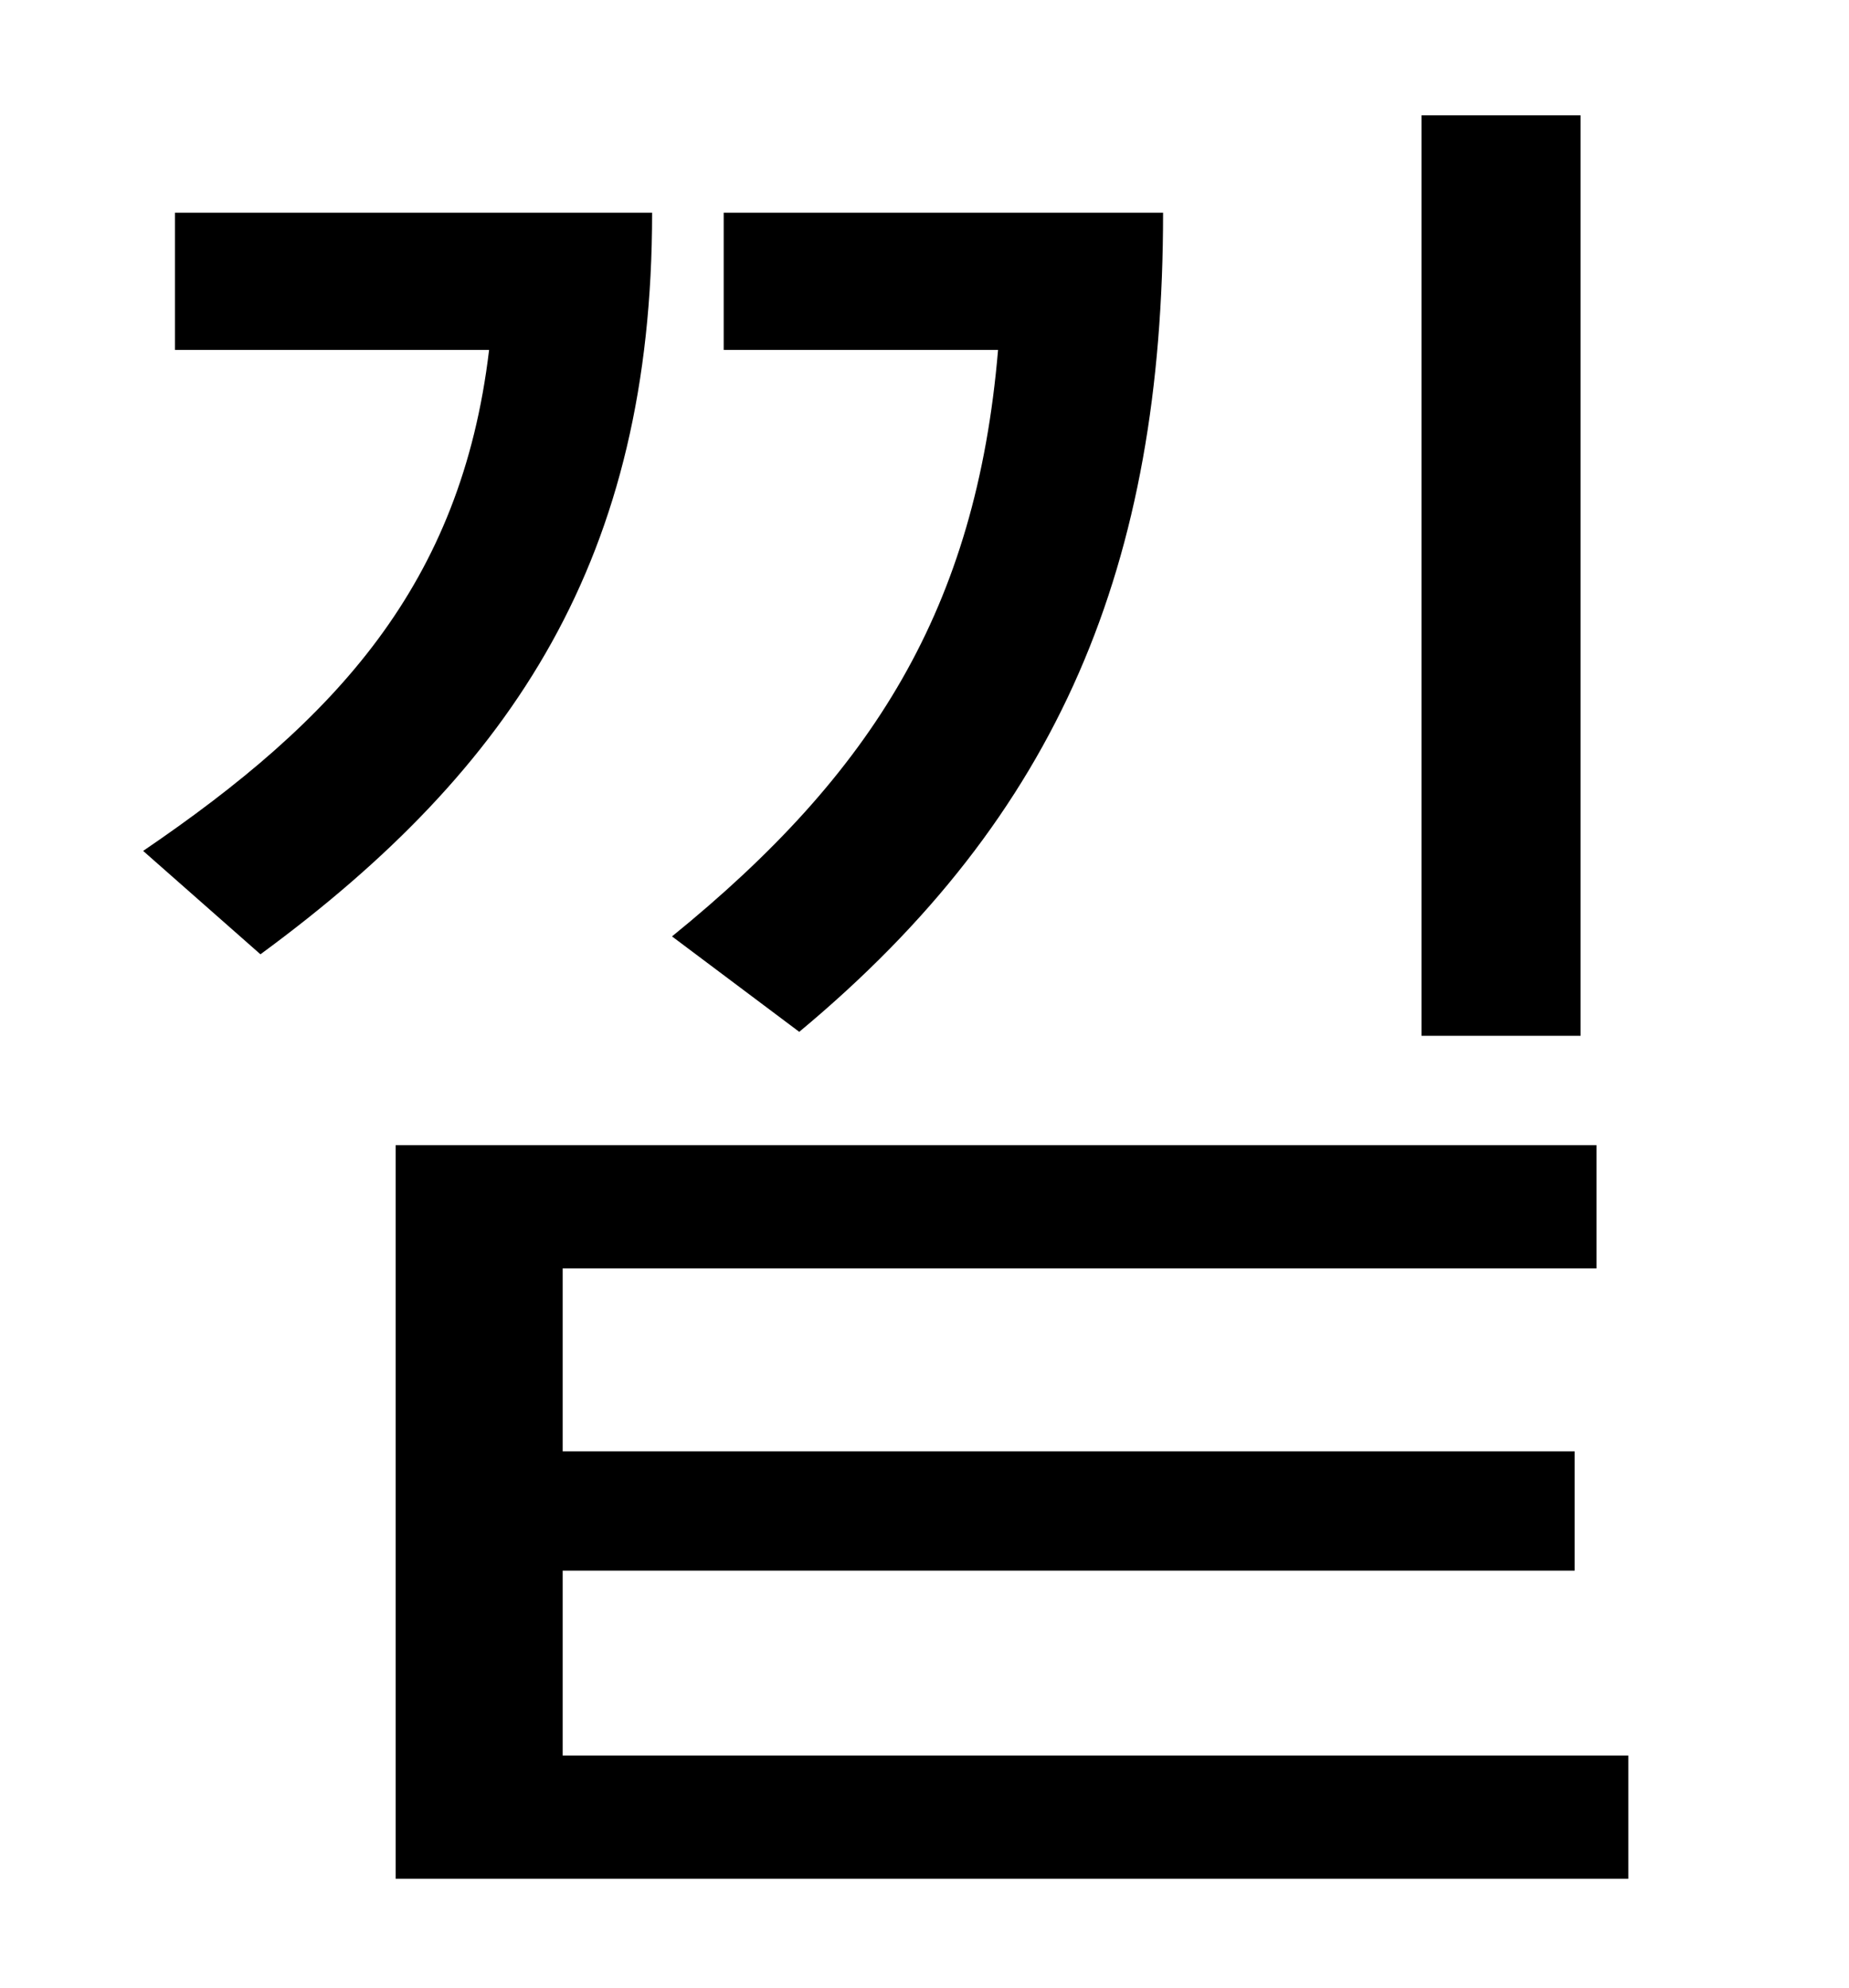 <?xml version="1.0" standalone="no"?>
<!DOCTYPE svg PUBLIC "-//W3C//DTD SVG 1.1//EN" "http://www.w3.org/Graphics/SVG/1.1/DTD/svg11.dtd" >
<svg xmlns="http://www.w3.org/2000/svg" xmlns:xlink="http://www.w3.org/1999/xlink" version="1.1" viewBox="-10 0 930 1000">
   <path fill="currentColor"
d="M785 58v463h-80v-463h80zM392 519l-64 -48c101 -82 153 -165 164 -295h-138v-69h221c0 177 -52 303 -183 412zM78 107h240c0 173 -69 279 -197 373l-59 -52c97 -66 160 -134 174 -252h-158v-69zM273 883h536v62h-620v-369h604v62h-520v92h509v60h-509v93z" />
</svg>
